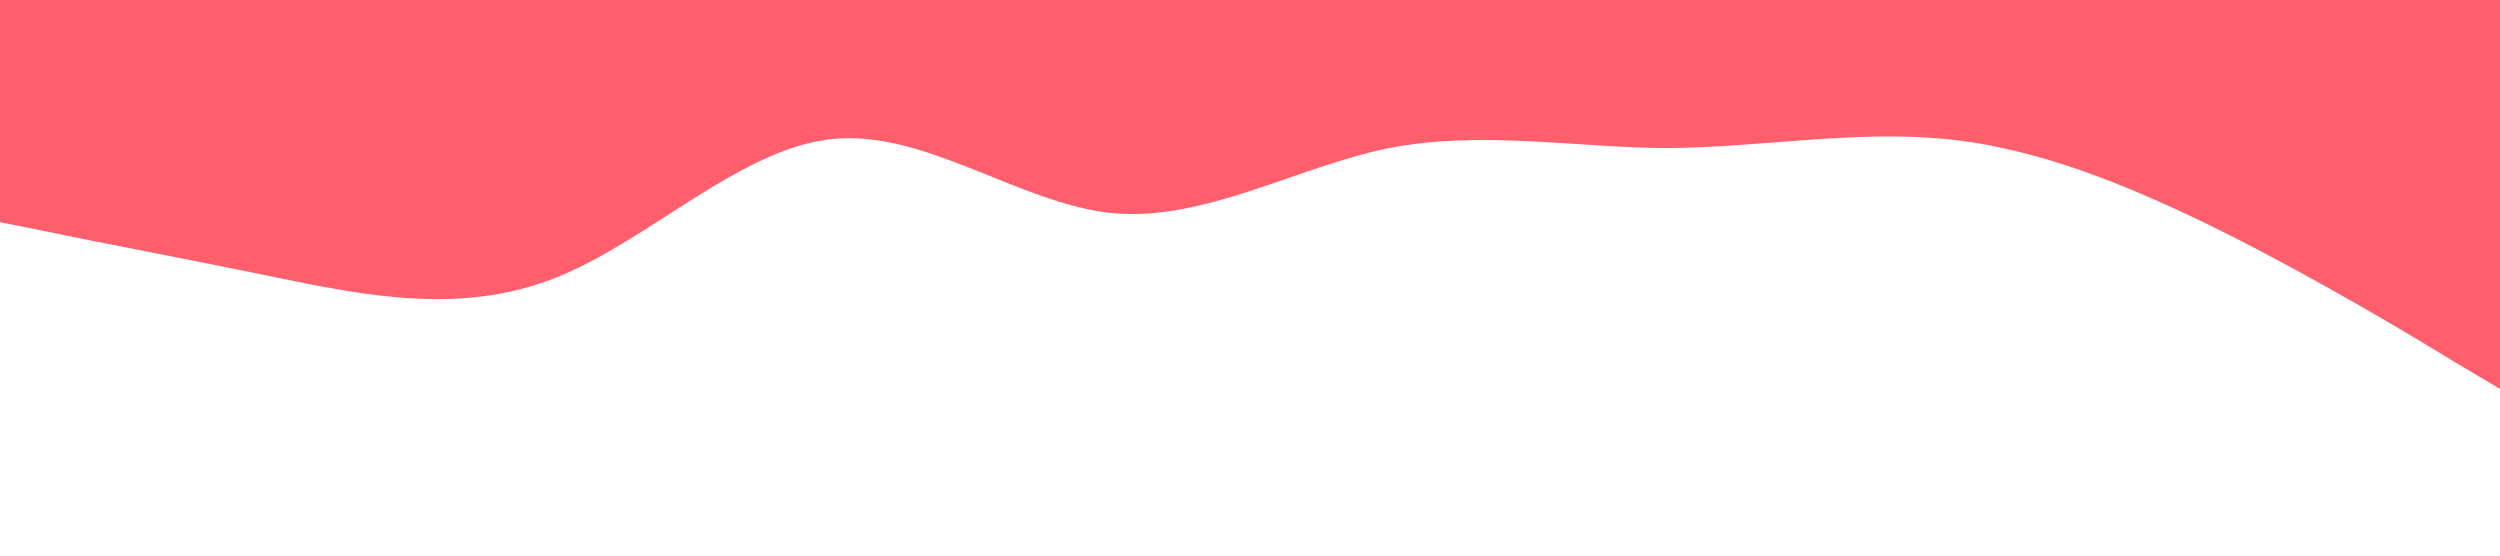 <svg xmlns="http://www.w3.org/2000/svg" viewBox="0 0 1440 320"><path fill="#FF5F6D" fill-opacity="1" d="M0,128L26.7,133.3C53.3,139,107,149,160,160C213.3,171,267,181,320,160C373.3,139,427,85,480,80C533.3,75,587,117,640,122.7C693.3,128,747,96,800,85.3C853.3,75,907,85,960,85.3C1013.3,85,1067,75,1120,80C1173.3,85,1227,107,1280,133.3C1333.3,160,1387,192,1413,208L1440,224L1440,0L1413.3,0C1386.7,0,1333,0,1280,0C1226.7,0,1173,0,1120,0C1066.7,0,1013,0,960,0C906.7,0,853,0,800,0C746.7,0,693,0,640,0C586.7,0,533,0,480,0C426.7,0,373,0,320,0C266.7,0,213,0,160,0C106.7,0,53,0,27,0L0,0Z"></path></svg>